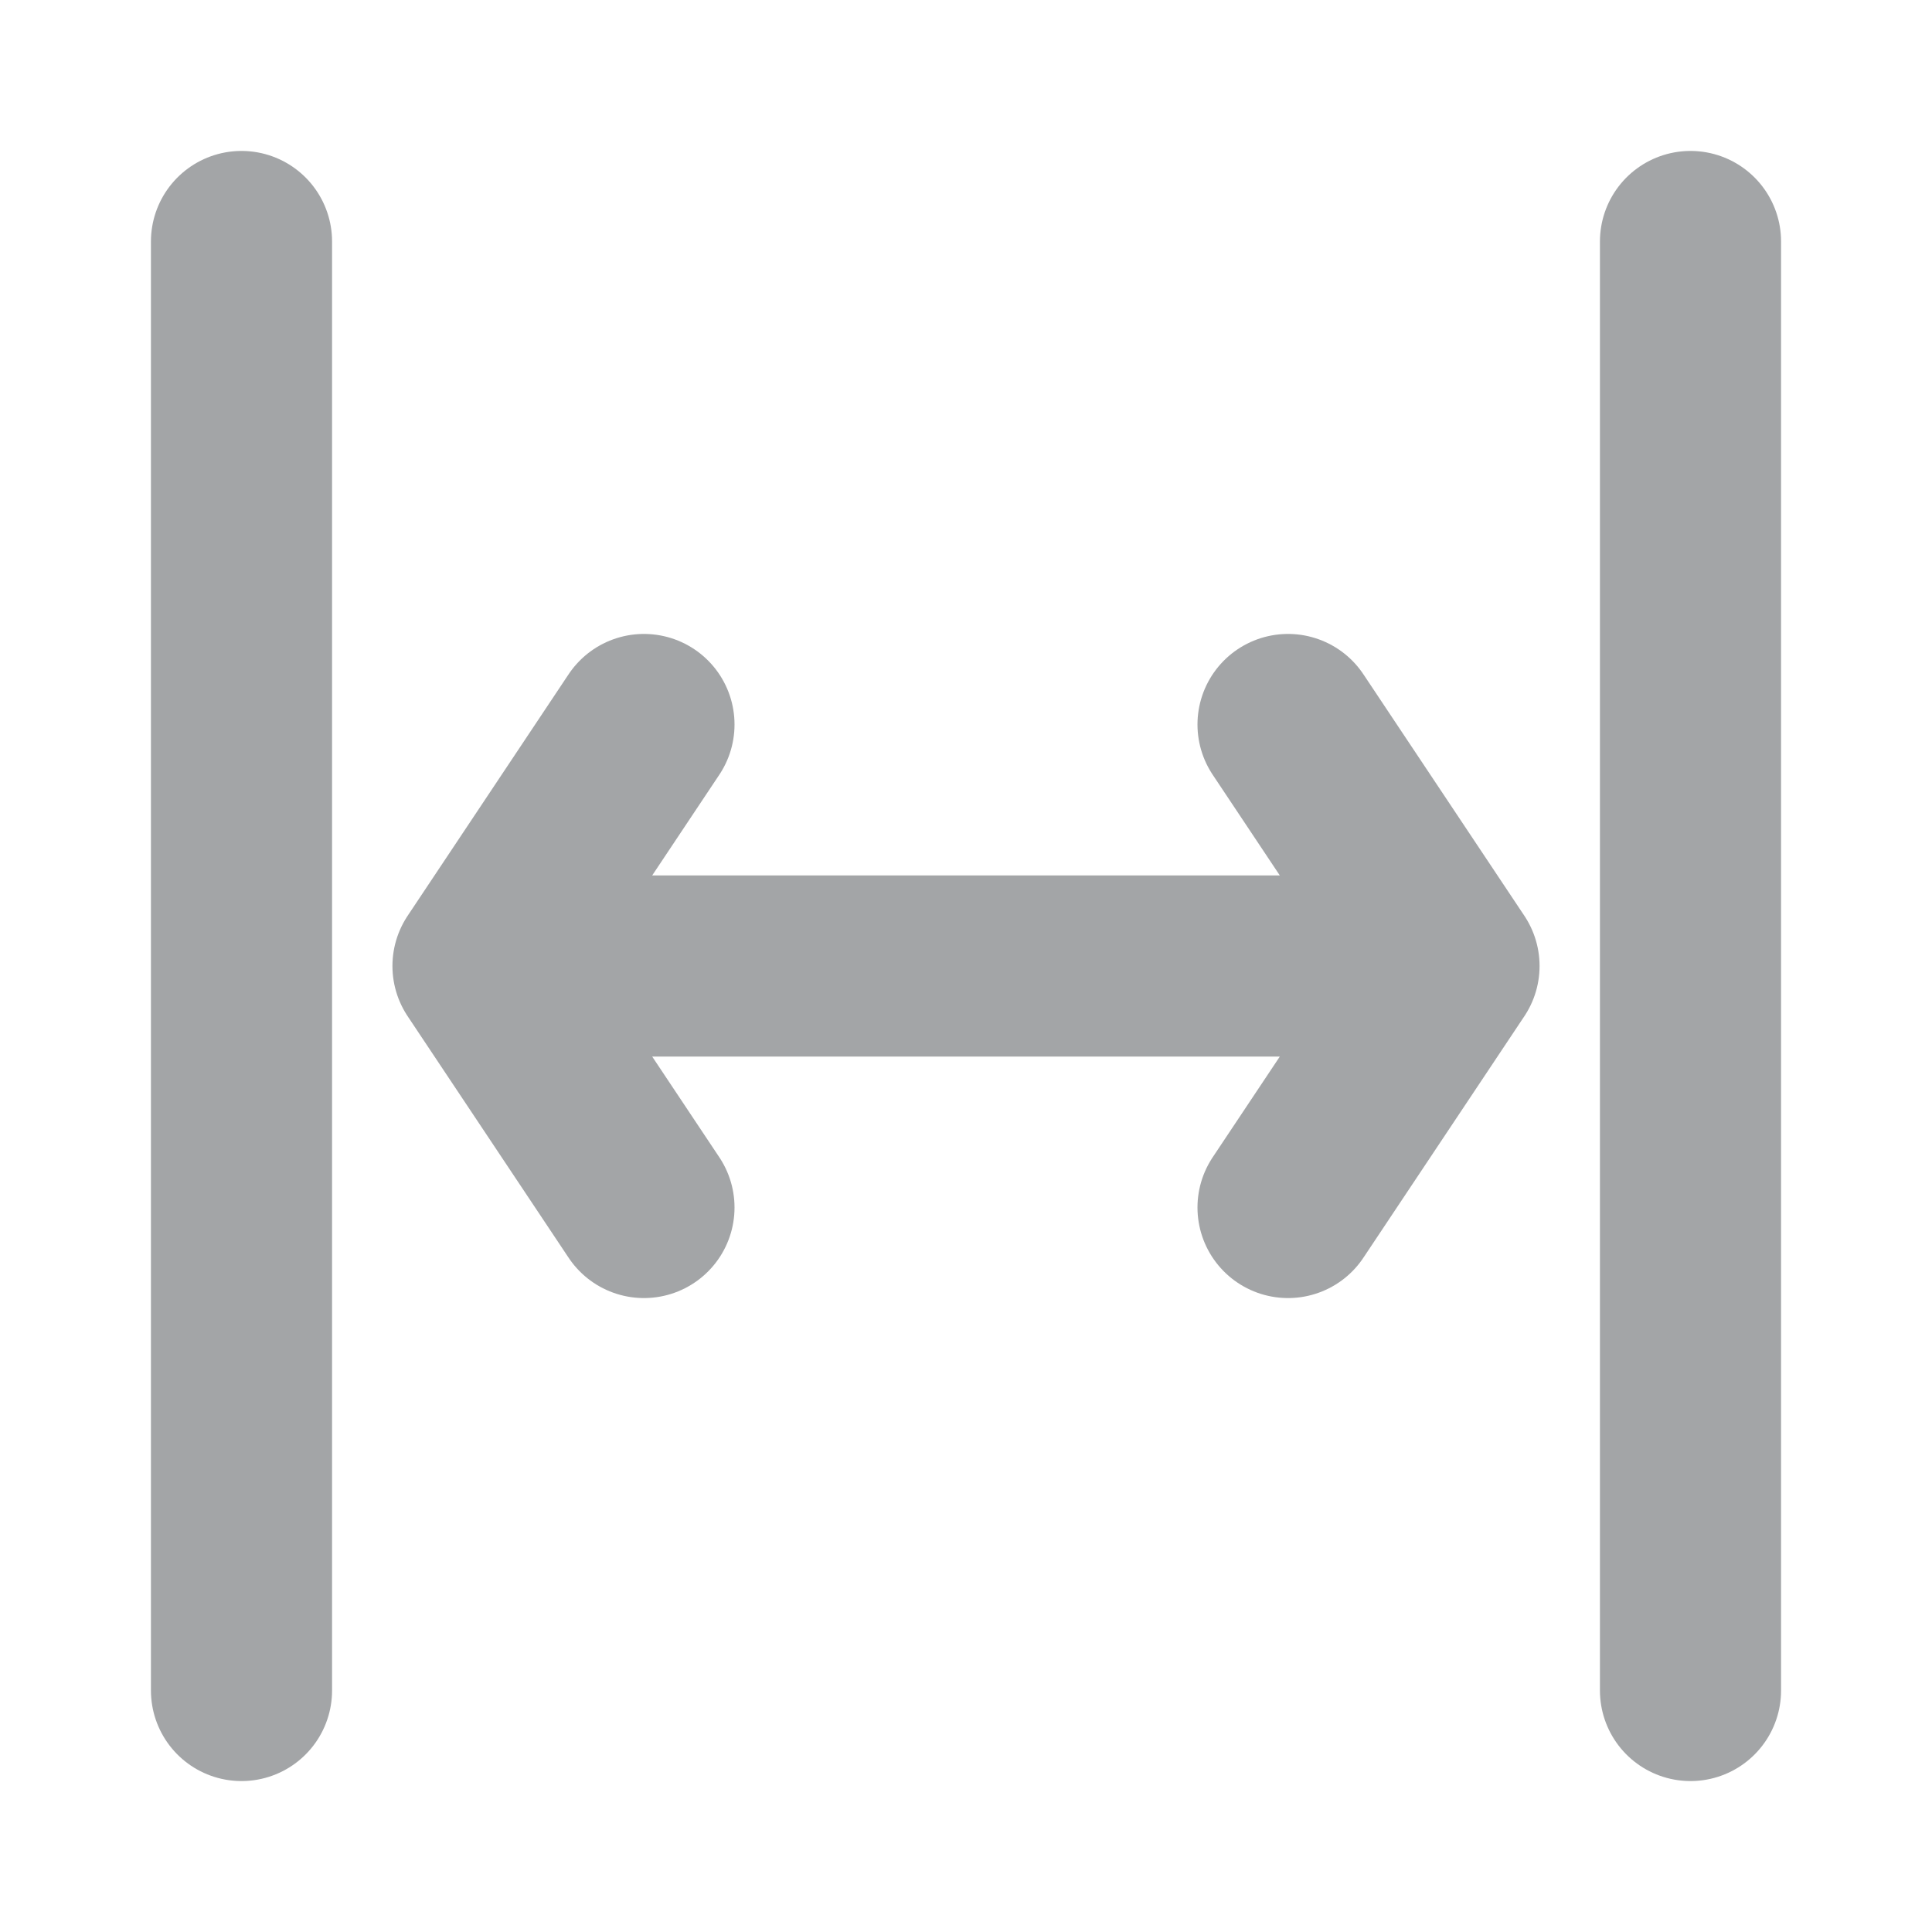 <svg width="16" height="16" viewBox="0 0 16 16" fill="none" xmlns="http://www.w3.org/2000/svg">
<g id="spacing-width-01">
<path id="Icon" d="M4 8H12M4 8L5.333 6M4 8L5.333 10M12 8L10.667 6M12 8L10.667 10M14 14V2M2 14V2" stroke="#A3A5A7" stroke-width="1.5" stroke-linecap="round" stroke-linejoin="round"/>
</g>
</svg>
